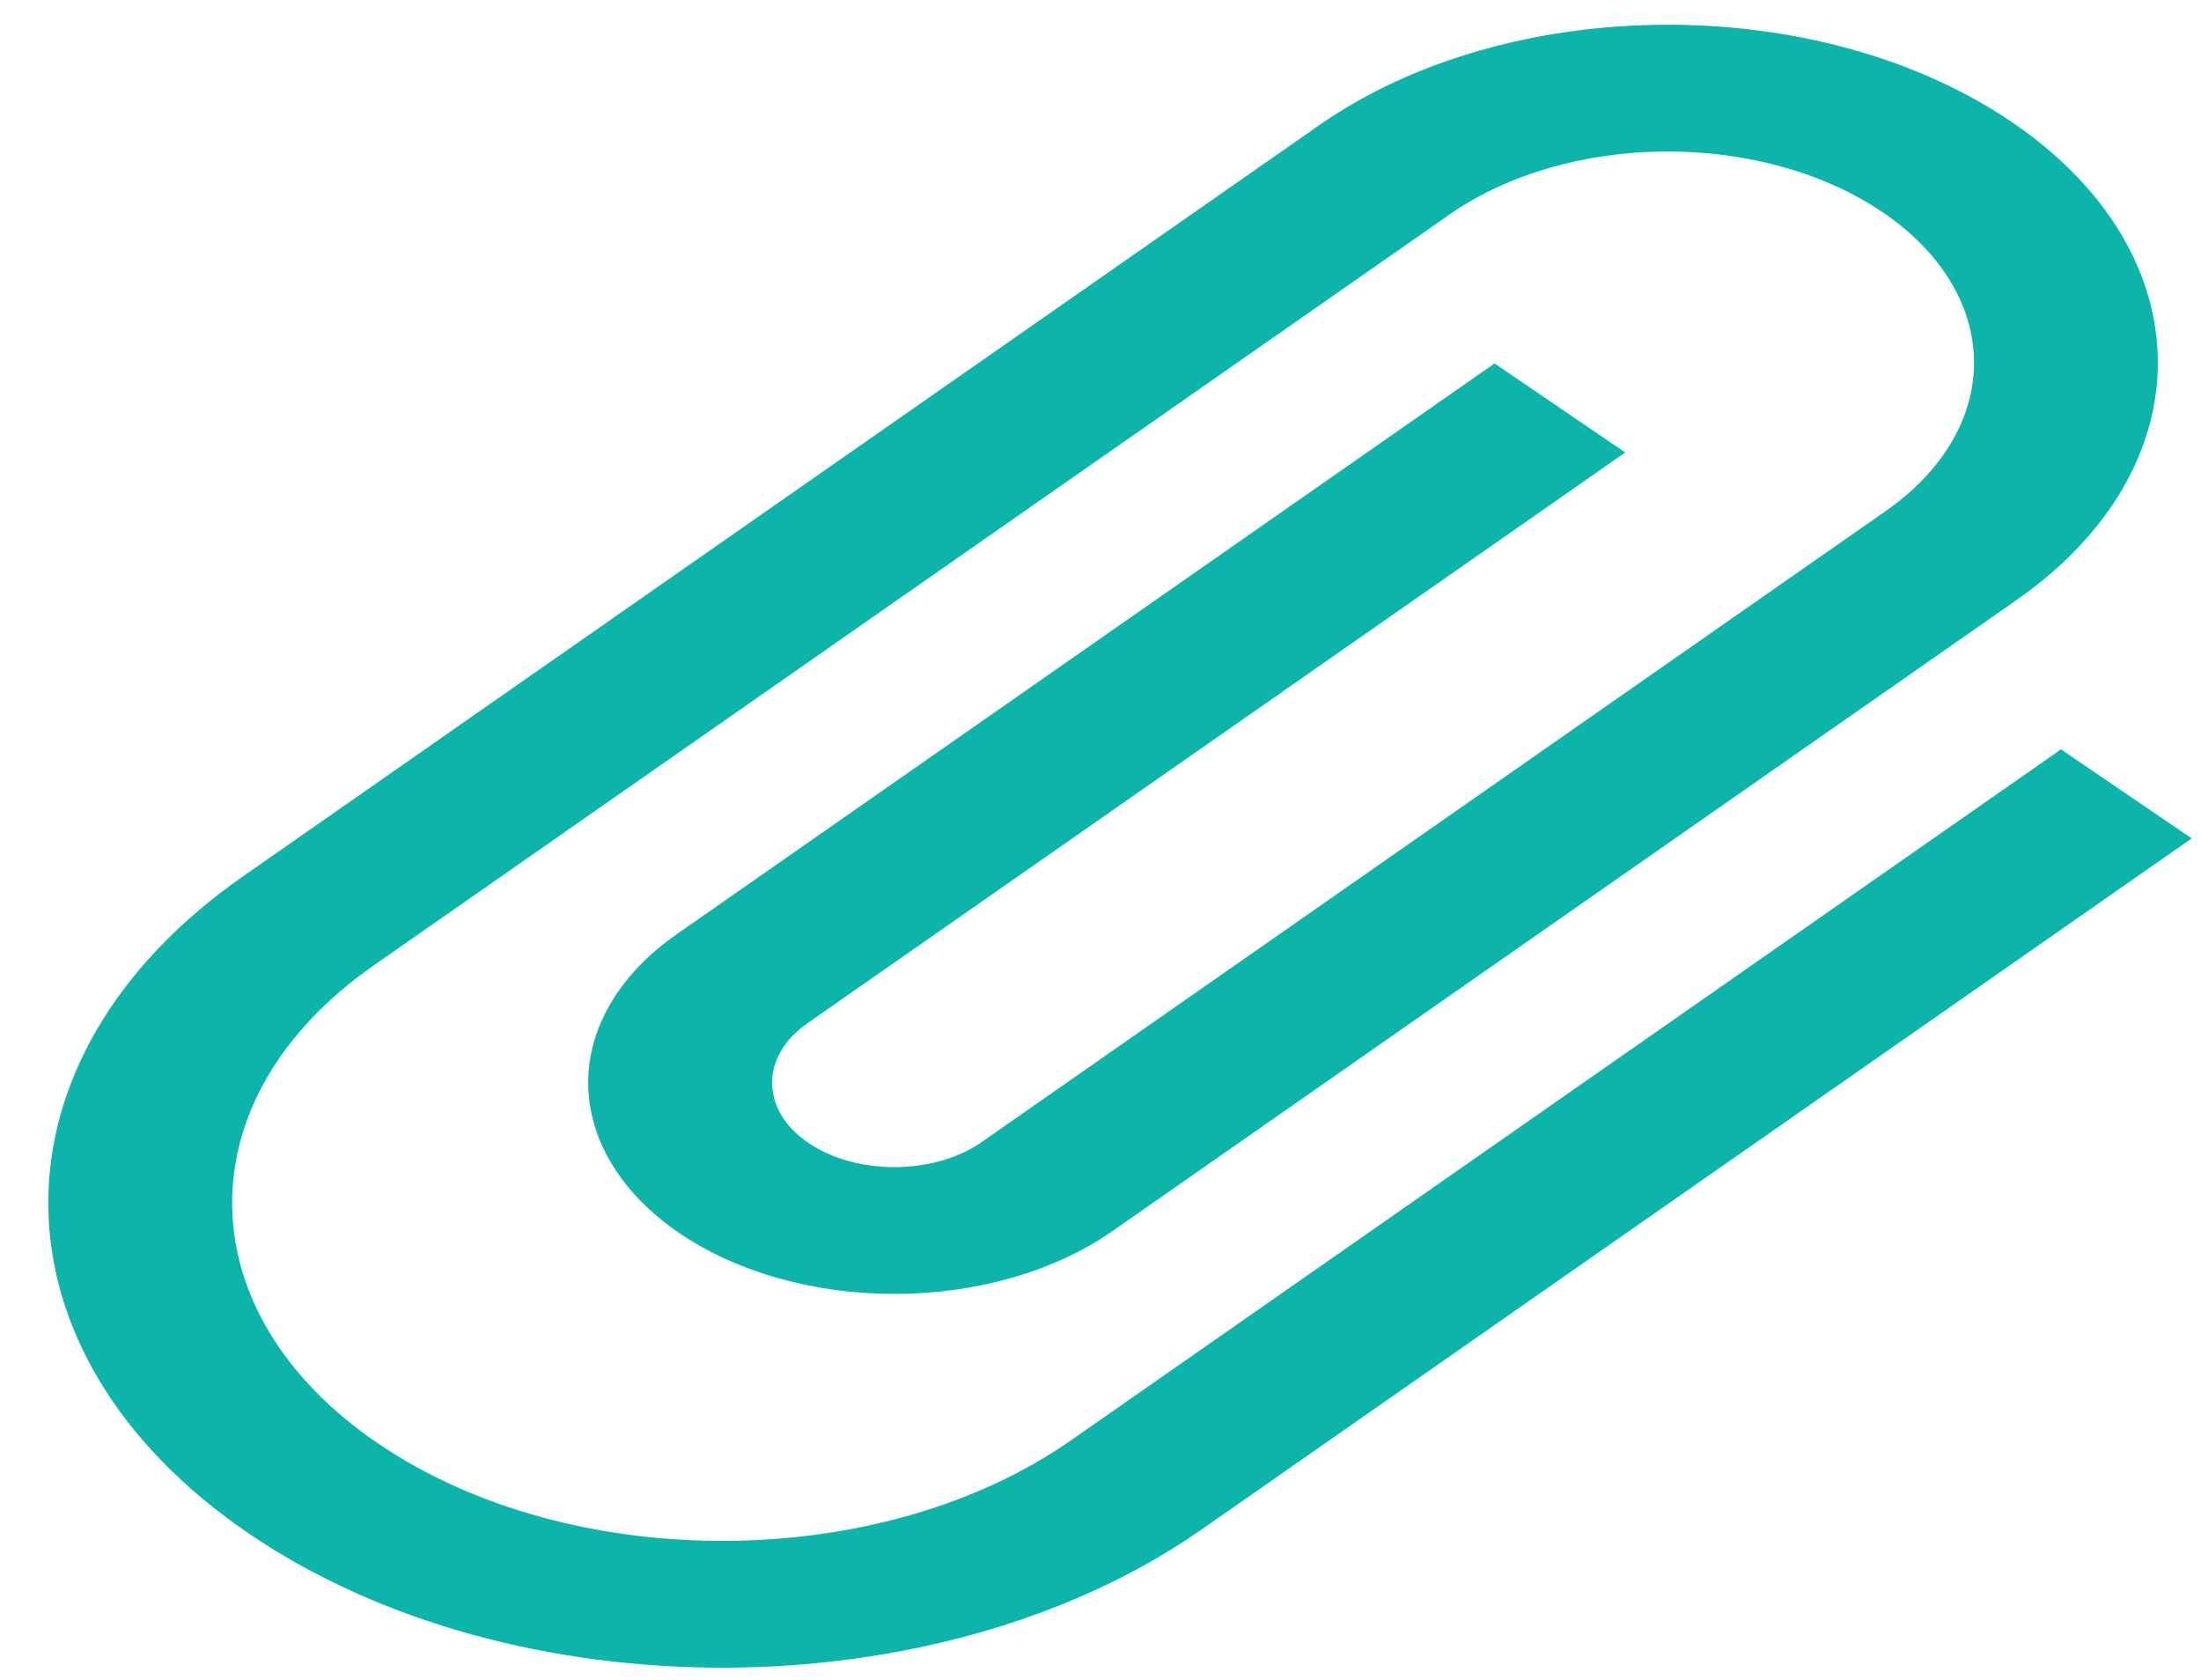 <svg width="38" height="29" viewBox="0 0 38 29" fill="none" xmlns="http://www.w3.org/2000/svg">
<path d="M4.294 26.472C8.868 29.588 16.226 29.557 20.745 26.404L37.84 14.473L35.583 12.936L18.488 24.866C15.203 27.159 9.849 27.181 6.524 24.916C3.198 22.651 3.166 18.959 6.451 16.667L25.032 3.699C26.018 3.011 27.36 2.621 28.762 2.615C30.164 2.61 31.512 2.988 32.51 3.668C33.508 4.347 34.073 5.272 34.081 6.239C34.09 7.206 33.541 8.136 32.555 8.823L16.947 19.716C16.13 20.287 14.784 20.293 13.956 19.729C13.129 19.165 13.12 18.237 13.938 17.666L28.06 7.811L25.803 6.274L11.681 16.129C10.695 16.817 10.146 17.747 10.155 18.713C10.164 19.68 10.729 20.605 11.726 21.285C12.724 21.965 14.072 22.343 15.475 22.337C16.877 22.331 18.218 21.942 19.204 21.254L34.812 10.361C38.097 8.068 38.065 4.377 34.74 2.111C31.415 -0.154 26.061 -0.131 22.776 2.161L4.194 15.129C-0.325 18.283 -0.28 23.356 4.294 26.472Z" fill="#0DB4AA"/>
</svg>
